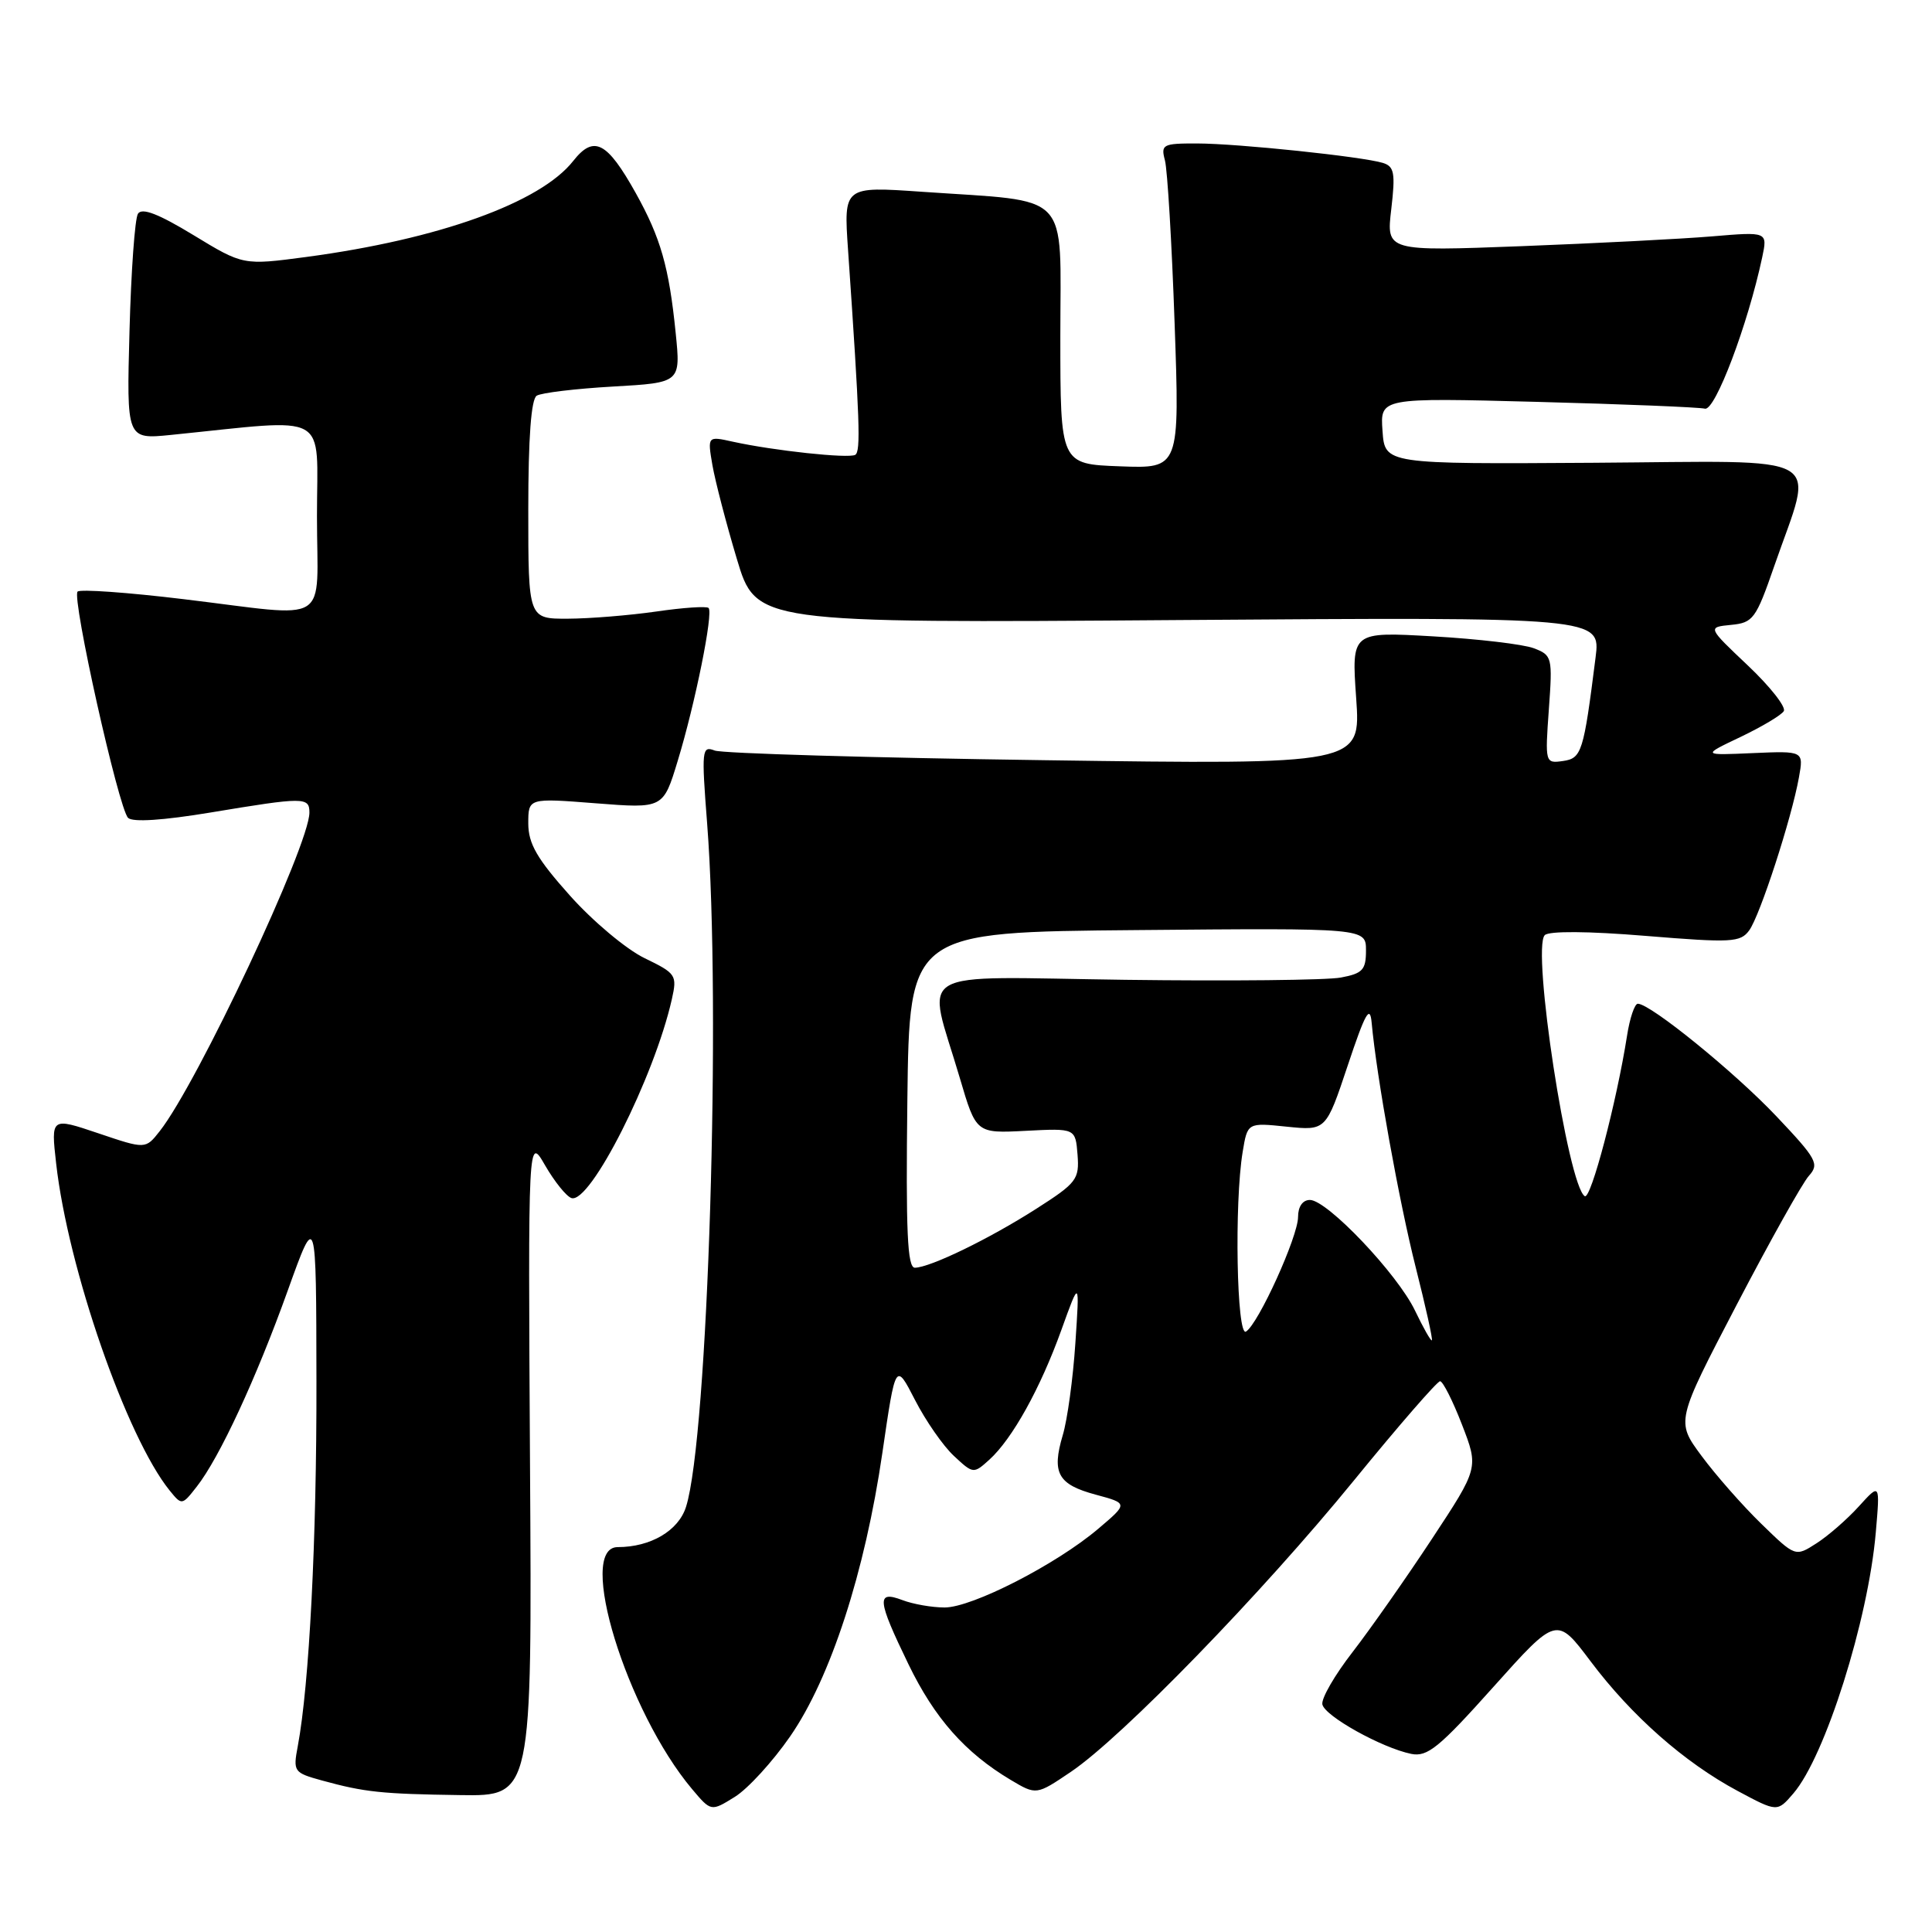 <?xml version="1.0" encoding="UTF-8" standalone="no"?>
<!DOCTYPE svg PUBLIC "-//W3C//DTD SVG 1.1//EN" "http://www.w3.org/Graphics/SVG/1.1/DTD/svg11.dtd" >
<svg xmlns="http://www.w3.org/2000/svg" xmlns:xlink="http://www.w3.org/1999/xlink" version="1.1" viewBox="0 0 256 256">
 <g >
 <path fill="currentColor"
d=" M 104.70 230.08 C 110.05 222.35 114.61 208.34 116.92 192.50 C 118.67 180.50 118.67 180.50 121.24 185.50 C 122.65 188.25 124.97 191.59 126.39 192.91 C 128.95 195.30 129.00 195.31 131.09 193.42 C 134.14 190.66 137.86 183.95 140.64 176.22 C 143.06 169.50 143.06 169.50 142.49 178.00 C 142.18 182.68 141.43 188.15 140.82 190.17 C 139.33 195.19 140.17 196.70 145.19 198.05 C 149.49 199.21 149.49 199.21 145.50 202.59 C 139.93 207.31 128.81 213.00 125.17 213.00 C 123.50 213.00 120.98 212.56 119.57 212.02 C 116.10 210.71 116.22 211.95 120.38 220.53 C 123.84 227.67 127.88 232.24 133.91 235.84 C 137.32 237.87 137.32 237.87 141.91 234.77 C 148.71 230.17 167.18 211.15 179.40 196.17 C 185.31 188.92 190.45 183.01 190.82 183.02 C 191.19 183.03 192.50 185.61 193.72 188.77 C 195.94 194.50 195.94 194.50 189.72 203.94 C 186.30 209.13 181.57 215.87 179.22 218.91 C 176.86 221.95 175.06 225.06 175.22 225.84 C 175.53 227.39 183.09 231.60 187.00 232.40 C 189.14 232.83 190.69 231.57 197.88 223.53 C 206.27 214.16 206.27 214.16 210.76 220.13 C 216.20 227.37 223.20 233.54 230.25 237.31 C 235.50 240.12 235.50 240.12 237.63 237.64 C 241.84 232.75 247.54 214.72 248.55 203.08 C 249.12 196.50 249.12 196.50 246.31 199.60 C 244.77 201.30 242.24 203.51 240.69 204.50 C 237.89 206.30 237.89 206.30 233.37 201.90 C 230.88 199.48 227.33 195.44 225.46 192.91 C 222.07 188.33 222.07 188.33 230.11 172.91 C 234.53 164.44 238.84 156.73 239.69 155.80 C 241.10 154.23 240.74 153.57 235.36 147.89 C 229.83 142.05 218.69 133.00 217.02 133.00 C 216.60 133.00 215.95 134.91 215.59 137.25 C 214.20 146.08 210.80 158.99 209.99 158.50 C 207.76 157.12 202.93 125.67 204.69 123.91 C 205.25 123.35 210.42 123.38 218.06 124.01 C 229.44 124.94 230.61 124.88 231.78 123.28 C 233.20 121.34 237.40 108.44 238.37 103.00 C 239.00 99.50 239.00 99.50 232.25 99.79 C 225.50 100.09 225.50 100.09 230.63 97.65 C 233.45 96.30 236.03 94.77 236.36 94.23 C 236.69 93.69 234.55 90.97 231.60 88.18 C 226.24 83.11 226.24 83.11 229.37 82.80 C 232.30 82.52 232.67 82.02 235.10 75.00 C 240.39 59.72 242.83 61.11 211.21 61.32 C 183.50 61.50 183.50 61.50 183.19 57.10 C 182.87 52.70 182.87 52.70 203.69 53.25 C 215.13 53.55 225.13 53.96 225.91 54.15 C 227.26 54.49 231.59 43.05 233.50 34.10 C 234.22 30.70 234.22 30.70 226.86 31.32 C 222.81 31.66 211.44 32.24 201.59 32.62 C 183.69 33.30 183.69 33.30 184.35 27.72 C 184.91 22.93 184.75 22.06 183.25 21.59 C 180.52 20.75 164.04 19.02 158.63 19.01 C 154.07 19.00 153.80 19.14 154.36 21.25 C 154.69 22.49 155.27 32.18 155.64 42.79 C 156.32 62.09 156.32 62.09 148.41 61.79 C 140.50 61.50 140.50 61.50 140.50 44.53 C 140.50 25.06 142.18 26.80 122.15 25.41 C 111.79 24.69 111.79 24.69 112.37 33.10 C 113.94 55.87 114.07 59.83 113.32 60.27 C 112.43 60.78 102.53 59.72 97.12 58.53 C 93.74 57.78 93.74 57.78 94.40 61.64 C 94.77 63.76 96.22 69.34 97.63 74.04 C 100.18 82.57 100.18 82.57 156.14 82.16 C 212.10 81.76 212.10 81.76 211.42 87.13 C 209.83 99.71 209.59 100.48 207.09 100.84 C 204.75 101.17 204.72 101.09 205.23 94.01 C 205.73 87.07 205.67 86.82 203.22 85.89 C 201.84 85.37 195.84 84.66 189.89 84.32 C 179.08 83.70 179.08 83.70 179.70 92.51 C 180.32 101.32 180.32 101.32 138.41 100.73 C 115.36 100.41 95.69 99.83 94.70 99.45 C 93.00 98.79 92.94 99.35 93.70 109.12 C 95.58 133.45 93.82 190.48 90.90 199.67 C 89.90 202.83 86.21 205.00 81.85 205.00 C 76.34 205.00 83.02 226.74 91.70 237.06 C 94.22 240.05 94.22 240.05 97.36 238.10 C 99.09 237.03 102.39 233.42 104.70 230.08 Z  M 70.23 194.25 C 69.97 150.50 69.97 150.50 72.23 154.42 C 73.48 156.58 75.05 158.53 75.72 158.75 C 78.20 159.56 86.69 142.74 89.02 132.42 C 89.74 129.20 89.60 128.99 85.39 126.95 C 82.98 125.78 78.53 122.05 75.51 118.66 C 71.15 113.78 70.01 111.80 70.00 109.12 C 70.00 105.74 70.00 105.74 78.94 106.44 C 87.88 107.14 87.88 107.14 89.80 100.82 C 92.12 93.22 94.54 81.21 93.89 80.56 C 93.64 80.30 90.52 80.51 86.96 81.03 C 83.41 81.54 78.14 81.97 75.25 81.98 C 70.00 82.00 70.00 82.00 70.00 67.56 C 70.00 57.99 70.38 52.88 71.12 52.43 C 71.73 52.05 76.28 51.50 81.22 51.22 C 90.20 50.71 90.20 50.71 89.53 44.11 C 88.65 35.38 87.54 31.50 84.24 25.58 C 80.43 18.76 78.69 17.86 75.96 21.32 C 71.61 26.86 58.11 31.71 40.58 34.05 C 32.22 35.16 32.22 35.16 25.63 31.15 C 20.99 28.33 18.81 27.49 18.28 28.32 C 17.87 28.97 17.37 35.96 17.16 43.86 C 16.77 58.22 16.77 58.22 22.64 57.63 C 44.04 55.47 42.00 54.34 42.00 68.38 C 42.00 83.16 44.21 81.78 24.30 79.39 C 16.93 78.50 10.62 78.05 10.28 78.39 C 9.48 79.19 15.71 107.11 16.97 108.37 C 17.57 108.97 21.58 108.71 27.91 107.66 C 40.30 105.60 41.00 105.60 41.00 107.67 C 41.00 111.96 26.16 143.55 21.16 149.89 C 19.28 152.28 19.28 152.28 13.01 150.16 C 6.75 148.05 6.75 148.05 7.44 154.17 C 9.01 168.08 16.77 190.43 22.48 197.50 C 24.09 199.48 24.12 199.48 26.06 197.00 C 29.07 193.18 33.96 182.63 38.13 171.00 C 41.90 160.50 41.90 160.50 41.93 183.00 C 41.97 204.04 40.98 223.24 39.46 231.36 C 38.82 234.75 38.92 234.89 42.65 235.92 C 48.34 237.48 50.55 237.71 61.00 237.86 C 70.50 238.00 70.50 238.00 70.23 194.25 Z  M 187.50 173.67 C 185.19 168.82 175.86 159.00 173.57 159.00 C 172.61 159.00 172.00 159.88 172.00 161.25 C 172.00 163.84 166.74 175.43 165.10 176.44 C 163.87 177.20 163.54 159.40 164.66 152.63 C 165.30 148.75 165.30 148.75 170.50 149.29 C 175.70 149.82 175.70 149.82 178.59 141.16 C 180.90 134.23 181.53 133.10 181.75 135.50 C 182.40 142.65 185.39 159.23 187.59 167.93 C 188.90 173.11 189.87 177.47 189.73 177.60 C 189.60 177.73 188.60 175.96 187.50 173.67 Z  M 120.23 145.75 C 120.50 123.50 120.50 123.50 150.75 123.24 C 181.00 122.97 181.00 122.97 181.00 125.94 C 181.00 128.51 180.56 128.99 177.67 129.53 C 175.84 129.88 162.99 130.01 149.10 129.83 C 120.29 129.45 122.80 127.96 127.18 142.84 C 129.34 150.18 129.34 150.18 135.92 149.84 C 142.50 149.50 142.50 149.50 142.78 153.00 C 143.03 156.27 142.68 156.74 137.28 160.19 C 131.05 164.17 123.28 167.94 121.23 167.98 C 120.23 168.00 120.02 163.21 120.23 145.75 Z "/>
</g>
</svg>